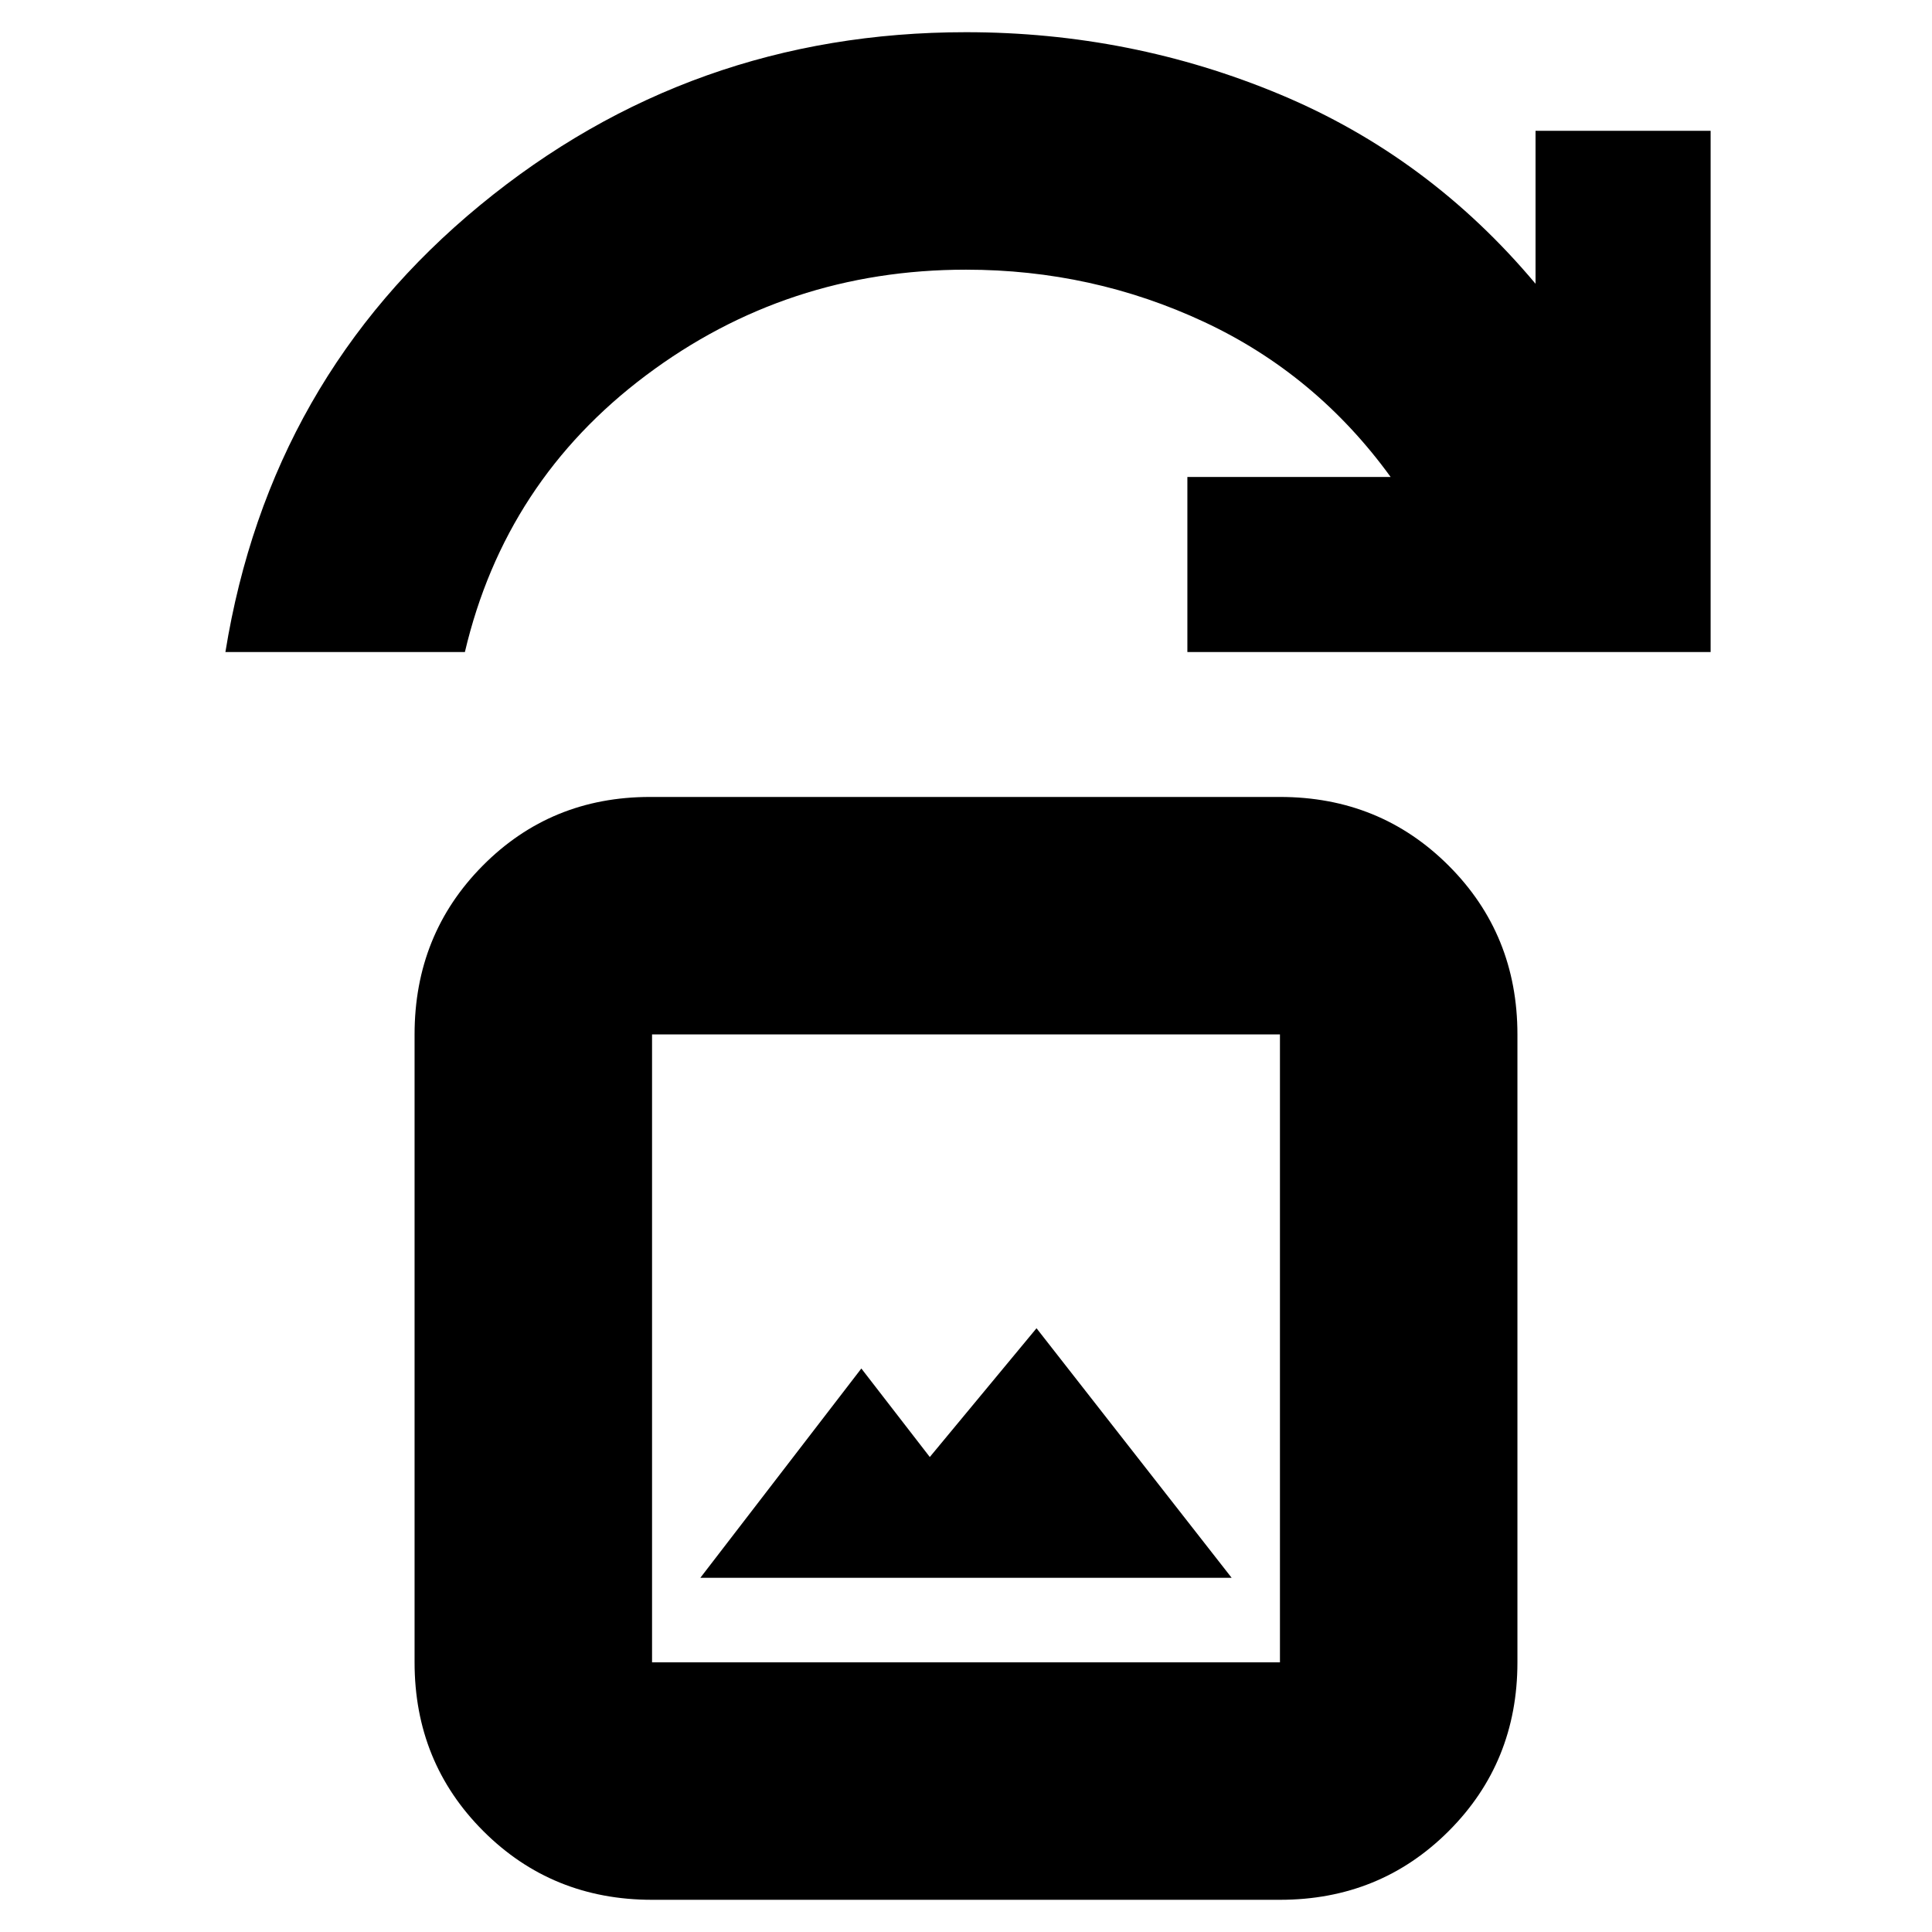<svg xmlns="http://www.w3.org/2000/svg" height="20" viewBox="0 -960 960 960" width="20"><path d="M348-176h264l-96.96-124-53.03 63.98L428-280l-80 104ZM324-16q-49.7 0-83.85-34.15Q206-84.3 206-134v-312q0-49.7 33.86-83.85Q273.71-564 323-564h313q49.7 0 83.85 34.15Q754-495.7 754-446v312q0 49.7-34.15 83.85Q685.7-16 636-16H324Zm0-118h312v-312H324v312ZM112-636q22-136 126.5-222T480-944q82 0 156.05 30.93Q710.09-882.13 763-819v-76h87v259H590v-87h101q-37-51-92.6-77-55.6-26-118.4-26-89 0-159 52.5T231-636H112Zm212 502v-312 312Z"/></svg>